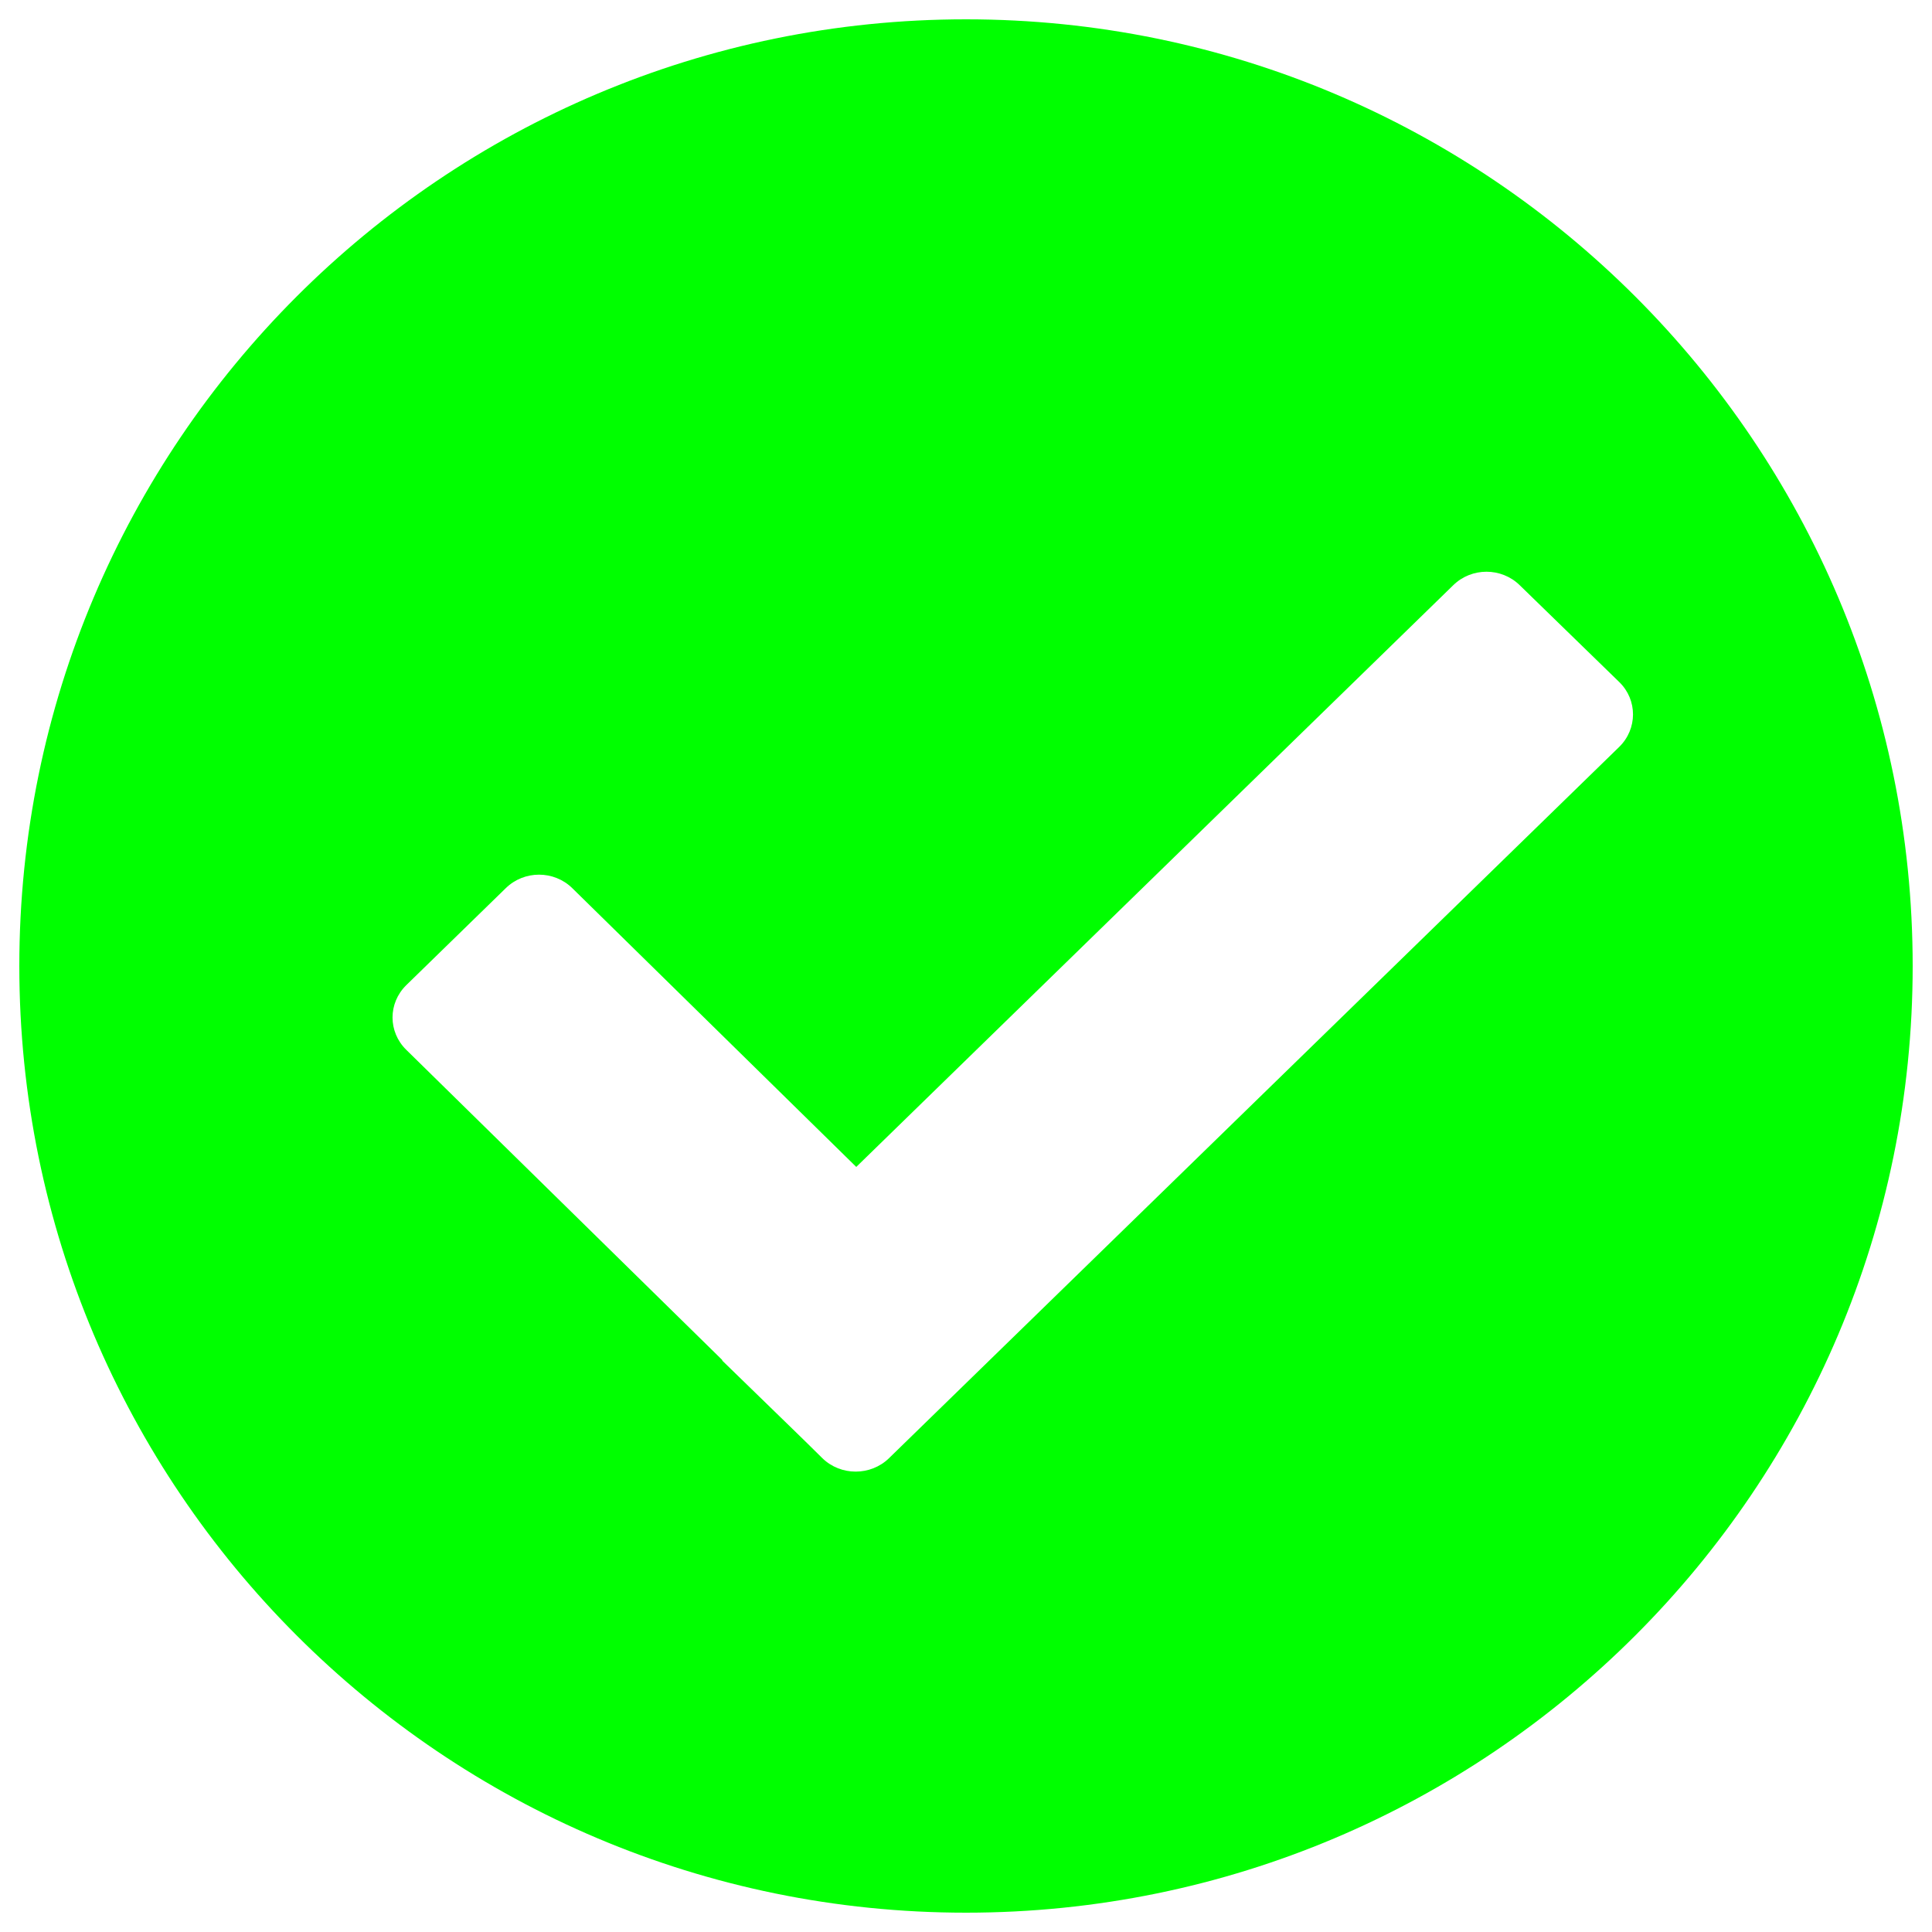 <?xml version="1.0" encoding="utf-8"?>
<!-- Svg Vector Icons : http://www.onlinewebfonts.com/icon -->
<!DOCTYPE svg PUBLIC "-//W3C//DTD SVG 1.1//EN" "http://www.w3.org/Graphics/SVG/1.1/DTD/svg11.dtd">
<svg version="1.1" xmlns="http://www.w3.org/2000/svg" xmlns:xlink="http://www.w3.org/1999/xlink" x="0px" y="0px" viewBox="0 0 1000 1000" enable-background="new 0 0 1000 1000" xml:space="preserve" fill="#00ff00">
<g><path d="M500,10C229.3,10,10,229.4,10,500c0,270.6,219.4,490,490,490c270.6,0,490-219.4,490-490C990,229.4,770.6,10,500,10z M838.1,386.6L460.1,754.8c-9.5,9.2-24.9,9.2-34.4,0l-7.6-7.5l0,0l-8.2-8l-35.7-34.7c-0.3-0.2-0.3-0.5-0.5-0.8L210.3,543.4c-9.5-9.3-9.5-24.2,0-33.5l51.5-50.2c9.5-9.3,24.9-9.3,34.4,0l147,144.3l309-301.1c9.5-9.3,24.9-9.3,34.4,0l51.6,50.2C847.6,362.3,847.6,377.3,838.1,386.6z"/></g>
</svg>
